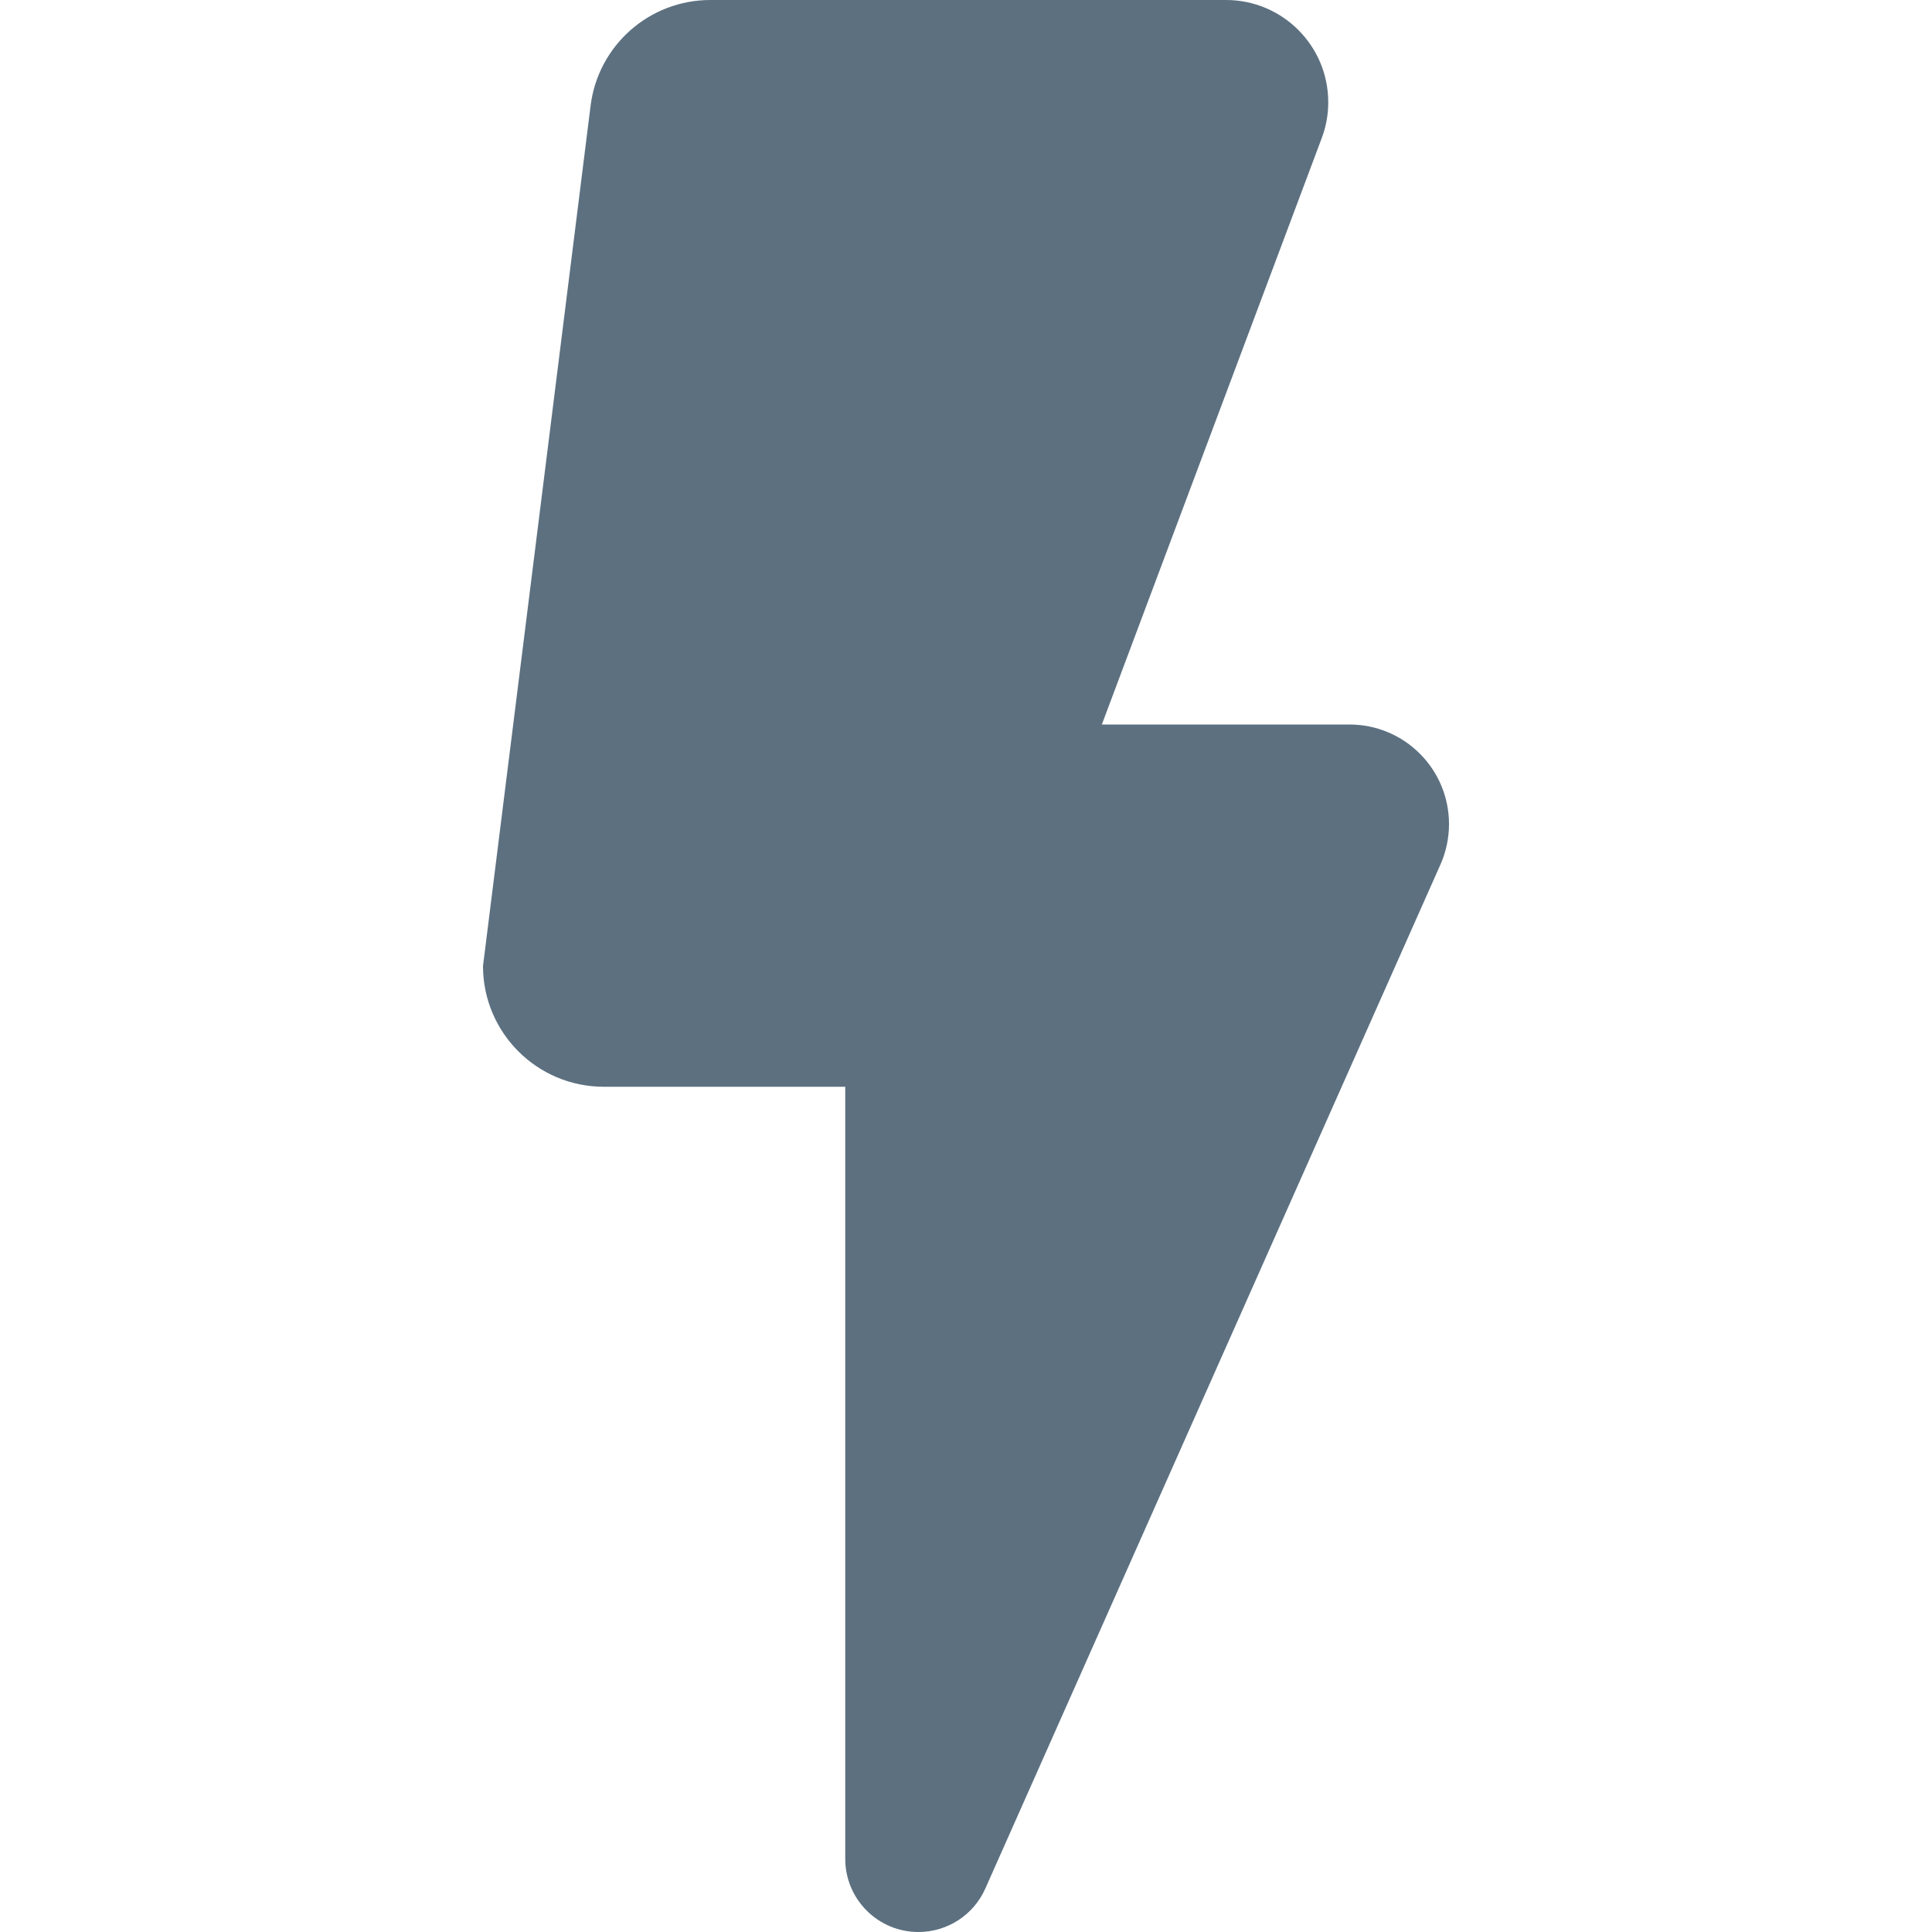 <svg width="16" height="16" viewBox="0 0 16 16" fill="none" xmlns="http://www.w3.org/2000/svg">
<path fill-rule="evenodd" clip-rule="evenodd" d="M7 9H5C4.448 9 4 8.552 4 8L4.891 0.876C4.953 0.376 5.378 0 5.883 0H10.153C10.621 0 11 0.379 11 0.847C11 0.948 10.982 1.049 10.946 1.144L9.125 6H11.175C11.631 6 12 6.369 12 6.825C12 6.94 11.976 7.054 11.929 7.16L8.16 15.64C8.063 15.859 7.846 16 7.606 16C7.271 16 7 15.729 7 15.394V9Z" fill="#5C7080"/>
</svg>
